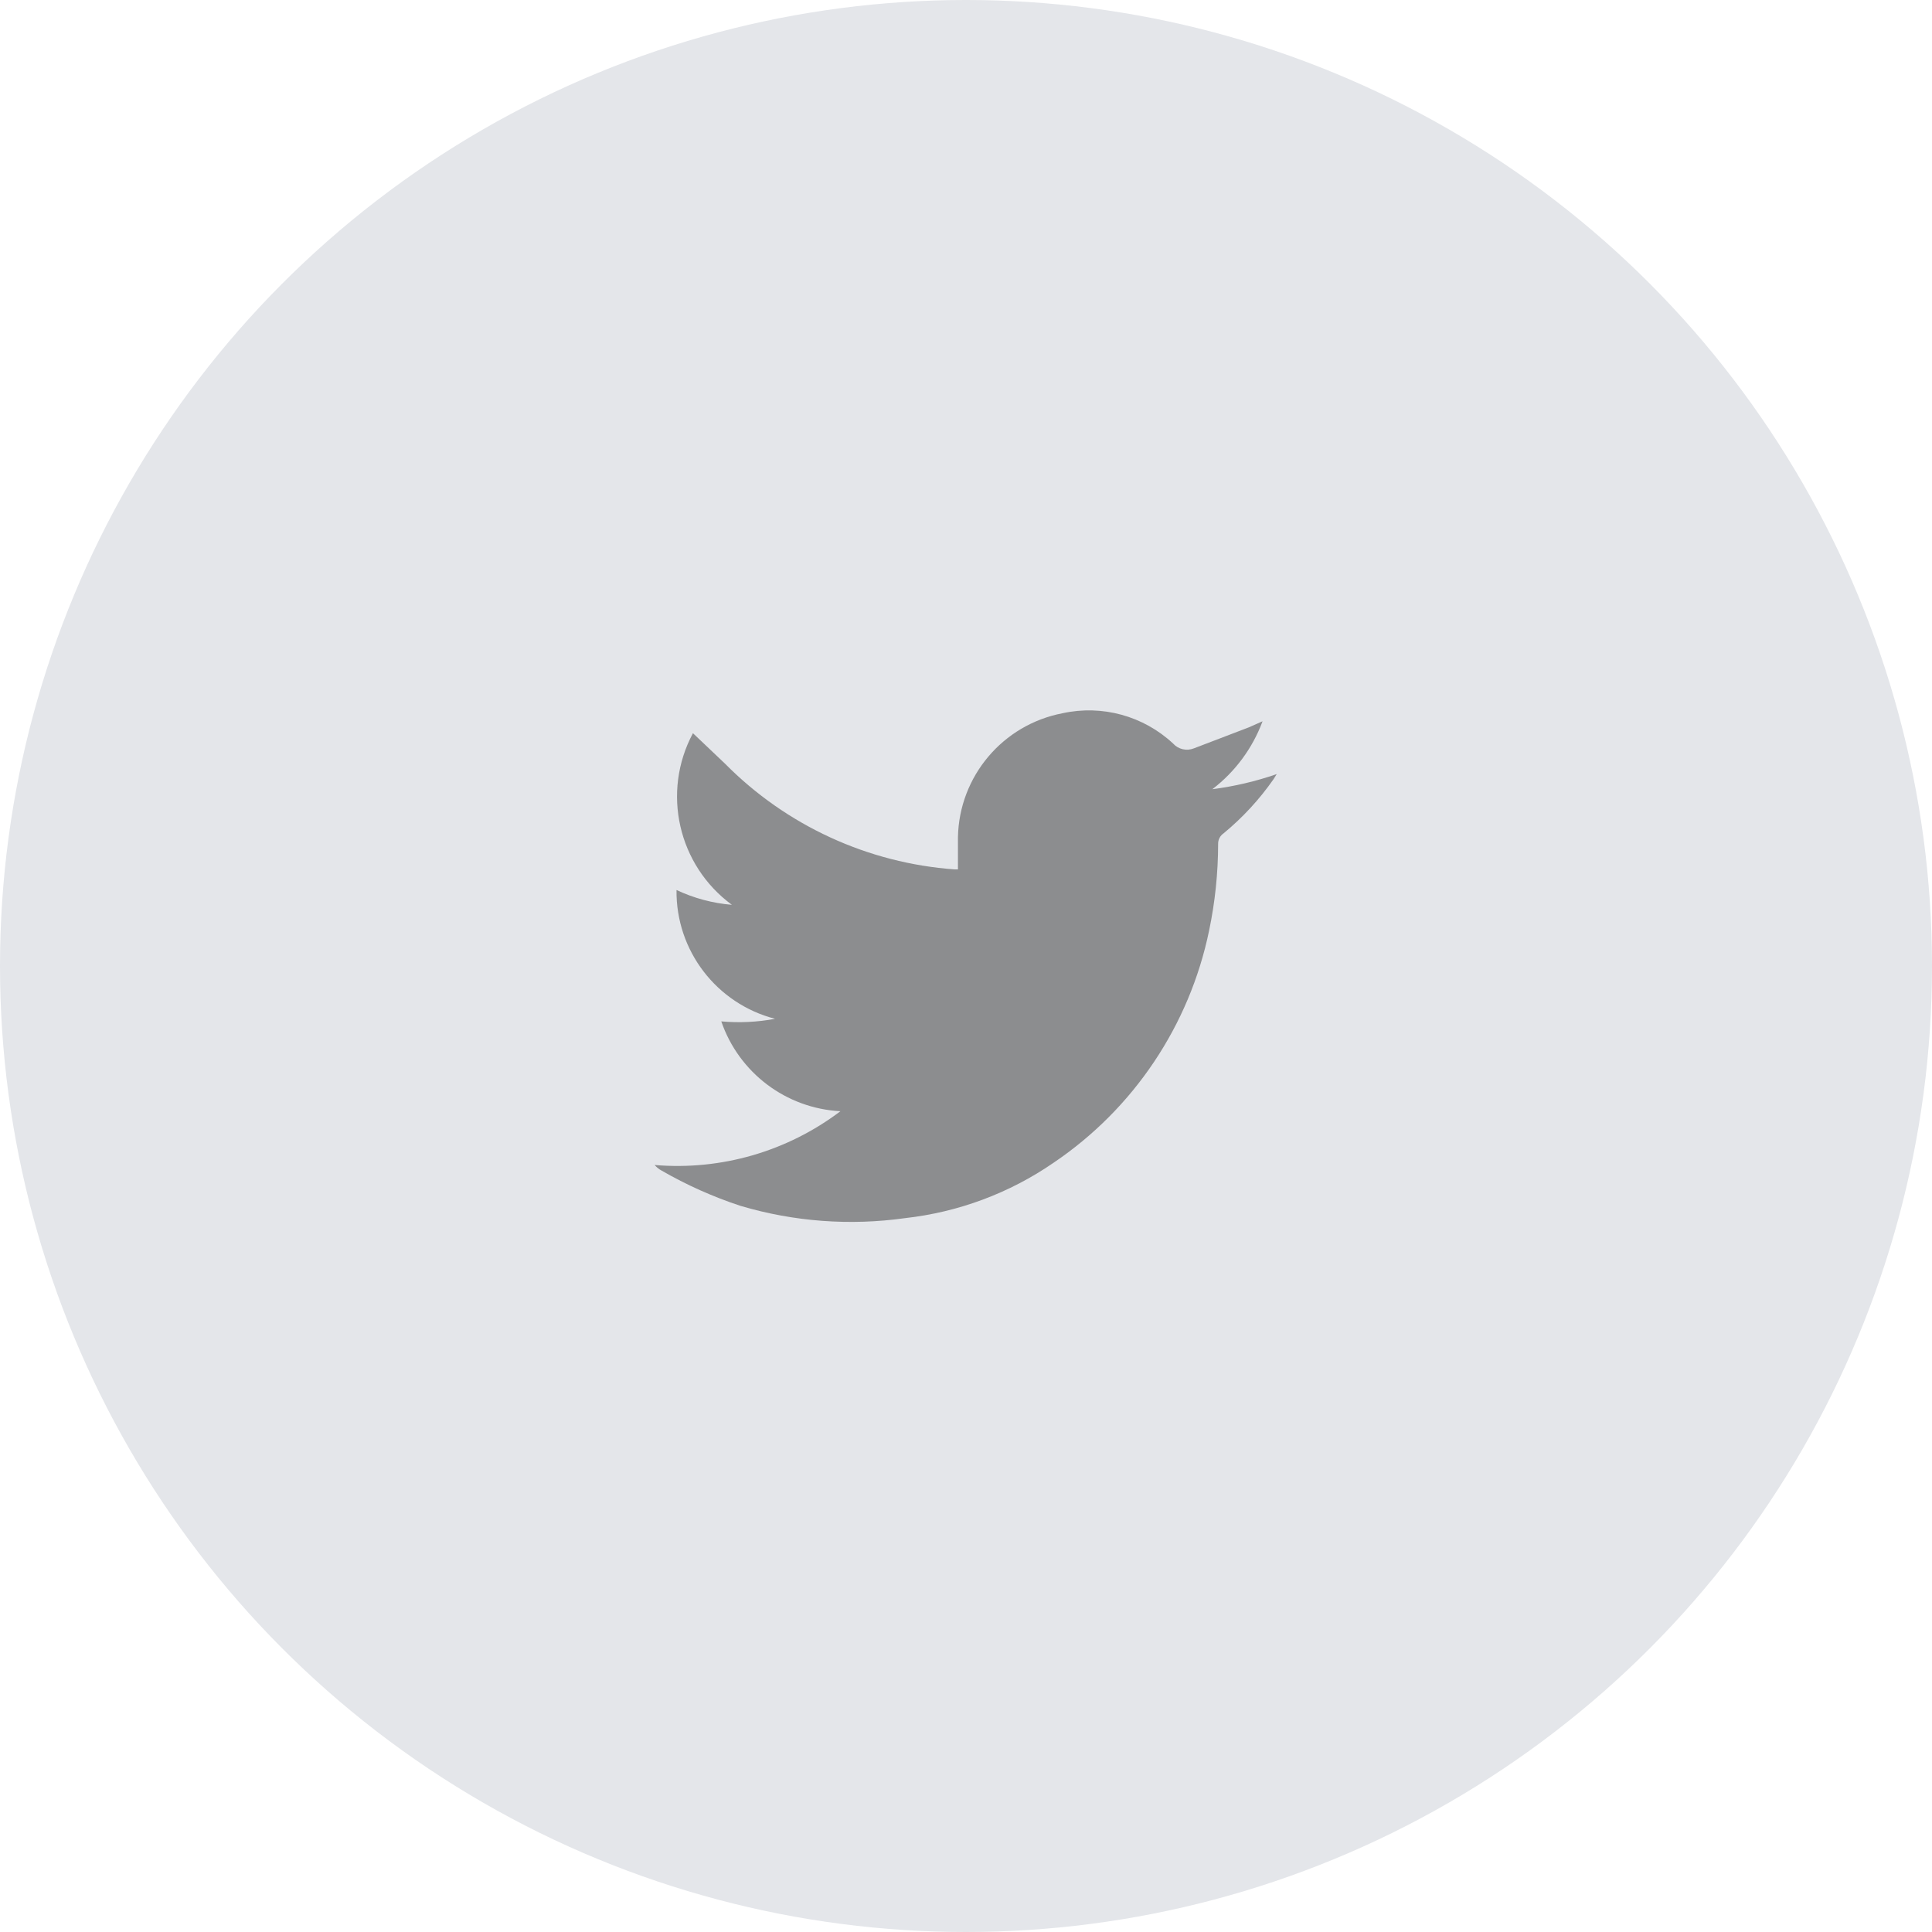 <?xml version="1.0" encoding="UTF-8"?>
<svg width="60px" height="60px" viewBox="0 0 60 60" version="1.1" xmlns="http://www.w3.org/2000/svg" xmlns:xlink="http://www.w3.org/1999/xlink">
    <!-- Generator: Sketch 50.2 (55047) - http://www.bohemiancoding.com/sketch -->
    <title>twitter-icon</title>
    <desc>Created with Sketch.</desc>
    <defs></defs>
    <g id="Page-1" stroke="none" stroke-width="1" fill="none" fill-rule="evenodd">
        <g id="twitter-icon" fill-rule="nonzero">
            <circle id="Oval" fill="#E4E6EA" cx="30" cy="30" r="30"></circle>
            <g id="Group" transform="translate(20, 22)" fill="#8C8D8F">
                <path d="M19.21,0.4 C18.899,1.236 18.359,1.968 17.65,2.51 C18.331,2.422 19.001,2.265 19.65,2.04 L19.55,2.2 C19.112,2.828 18.59,3.393 18,3.88 C17.891,3.954 17.827,4.078 17.83,4.21 C17.829,5.114 17.735,6.015 17.55,6.9 C16.942,9.841 15.209,12.429 12.72,14.11 C11.349,15.055 9.765,15.645 8.11,15.83 C6.399,16.071 4.657,15.941 3,15.45 C2.144,15.169 1.32,14.8 0.54,14.35 C0.46,14.307 0.389,14.249 0.33,14.18 C2.394,14.355 4.449,13.76 6.1,12.51 C4.413,12.422 2.949,11.318 2.4,9.72 C2.958,9.77 3.52,9.743 4.07,9.64 C2.251,9.17 0.987,7.519 1.01,5.64 C1.551,5.895 2.134,6.051 2.73,6.1 C1.056,4.872 0.54,2.6 1.52,0.77 L2.52,1.72 C4.421,3.641 6.955,4.806 9.65,5 L9.75,5 C9.75,4.66 9.75,4.33 9.75,4 C9.787,2.11 11.143,0.504 13,0.15 C14.228,-0.119 15.51,0.233 16.43,1.09 C16.593,1.272 16.853,1.332 17.08,1.24 L18.78,0.59 L19.21,0.4 Z" id="Shape"></path>
            </g>
        </g>
    </g>
</svg>